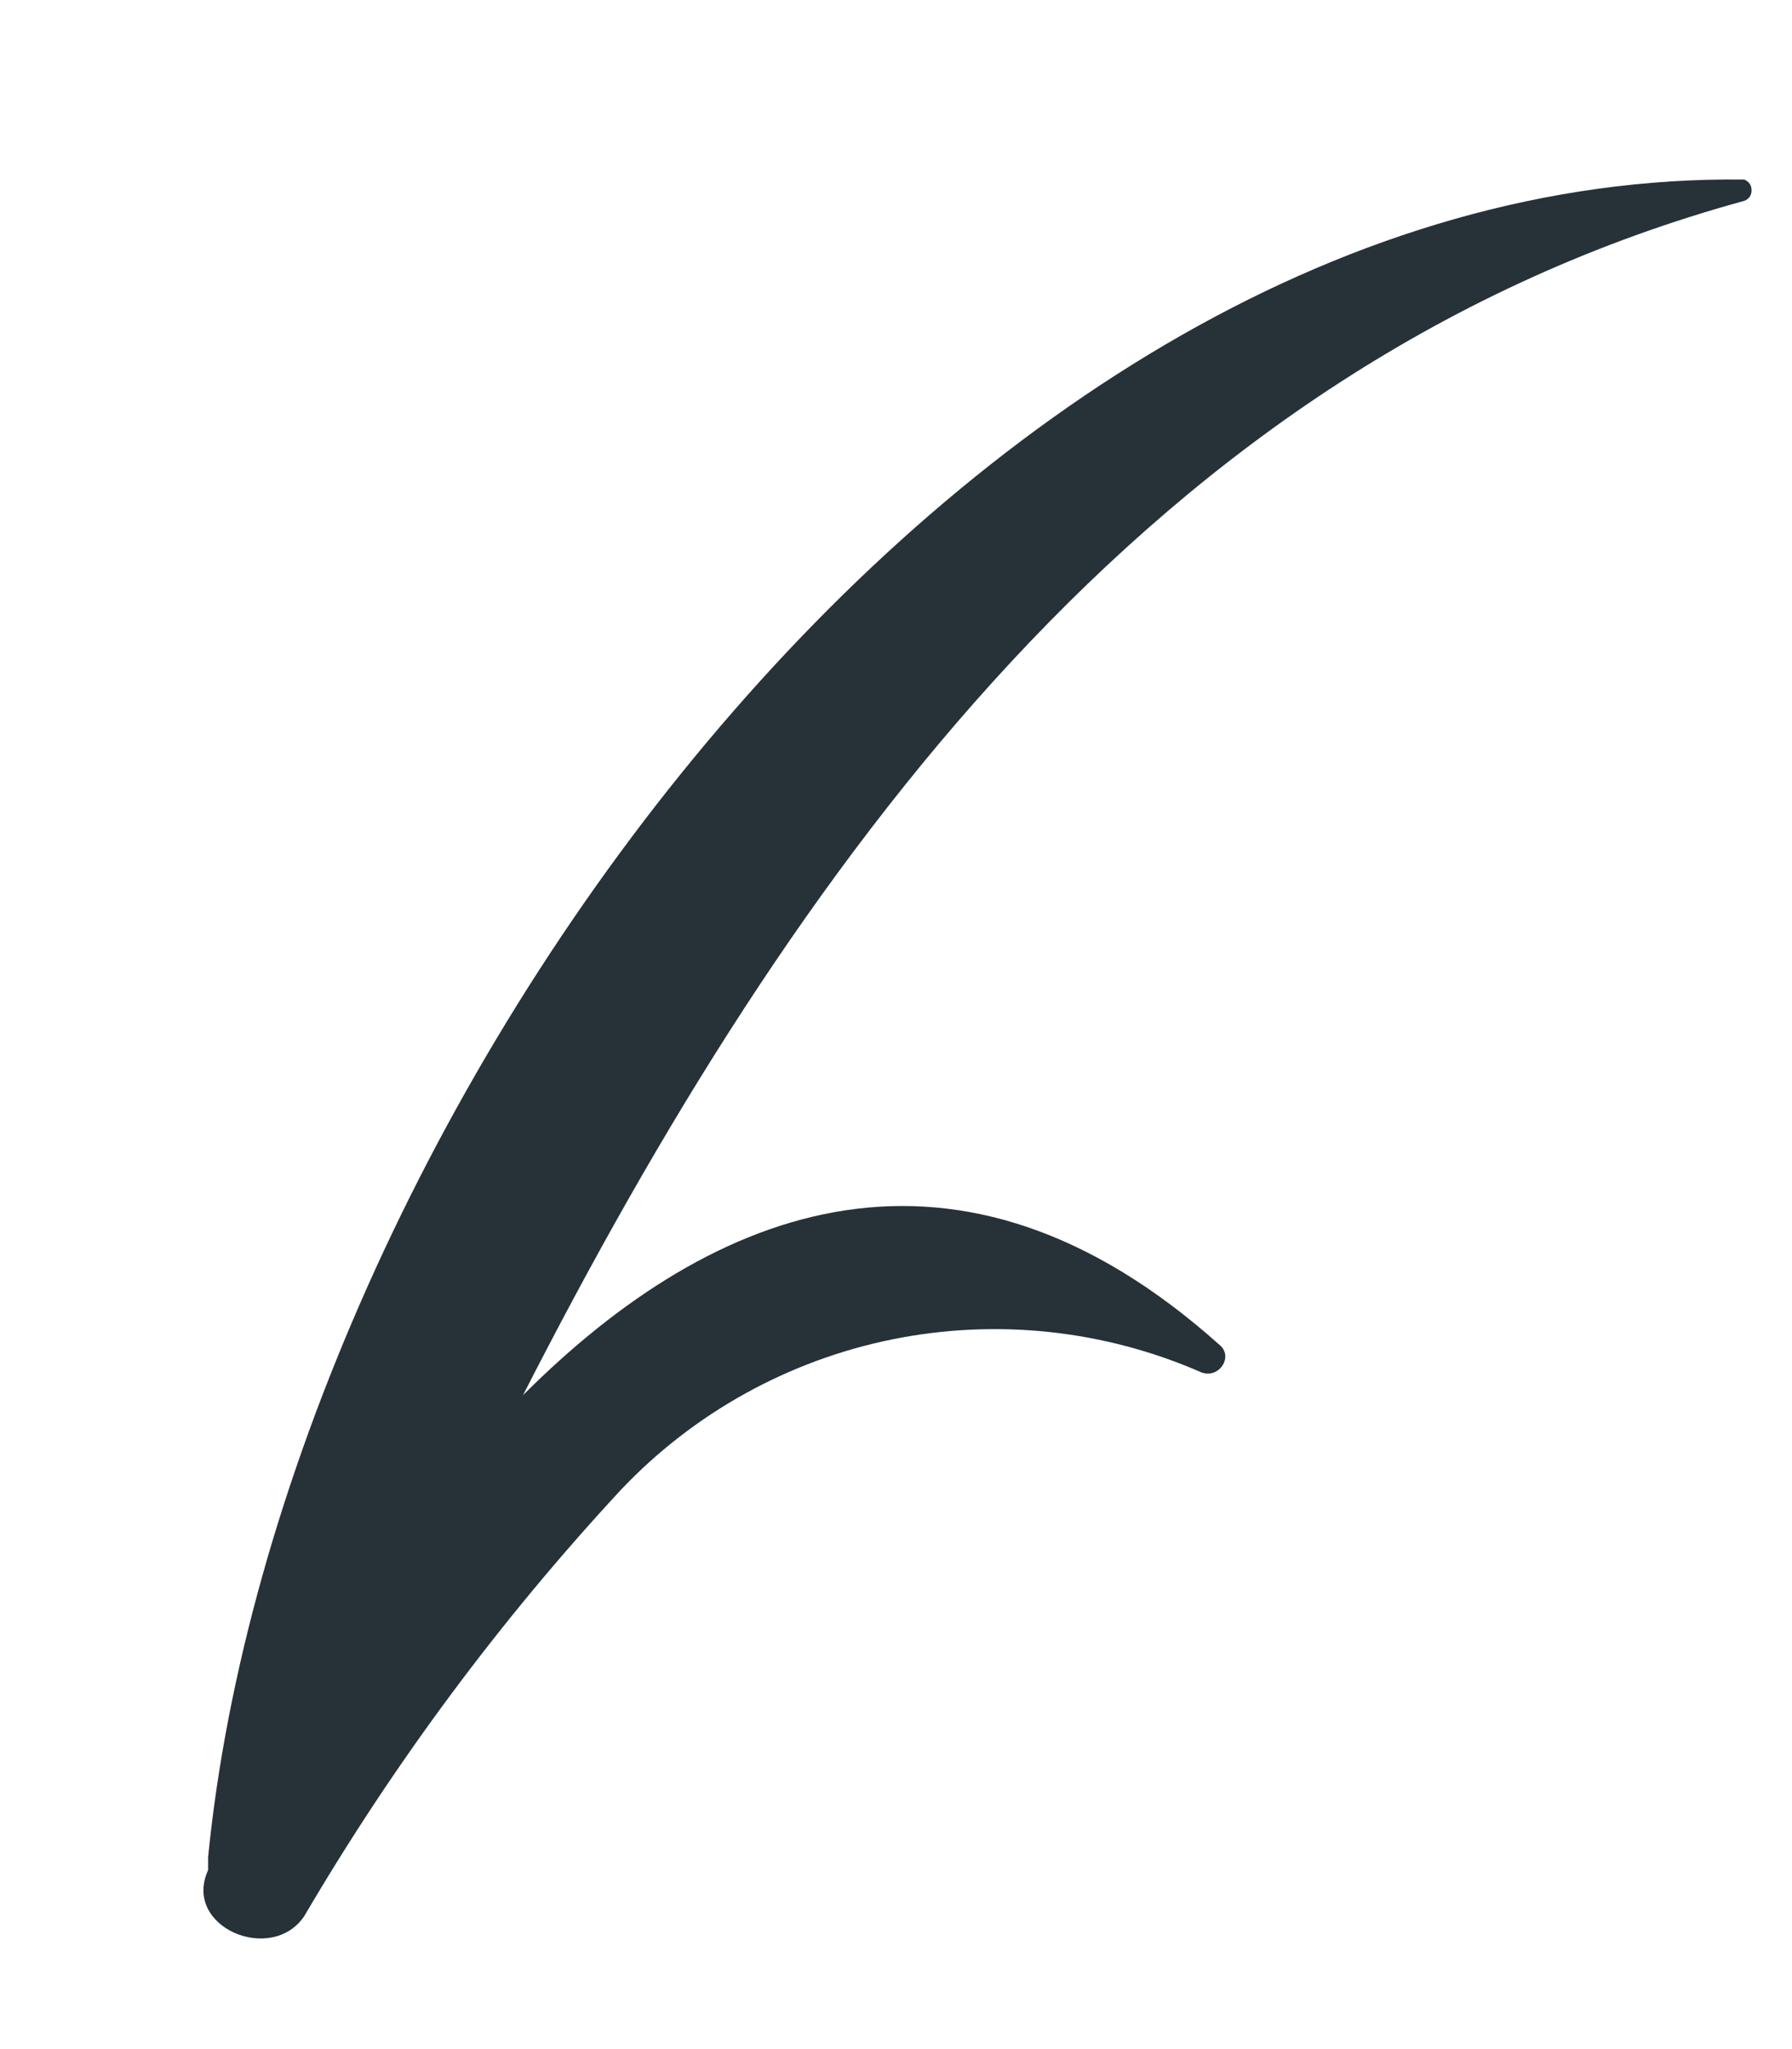 <?xml version="1.0" encoding="UTF-8" standalone="no"?><svg width='7' height='8' viewBox='0 0 7 8' fill='none' xmlns='http://www.w3.org/2000/svg'>
<path d='M6.814 0.701C6.822 0.705 6.83 0.71 6.835 0.718C6.84 0.725 6.842 0.734 6.842 0.743C6.842 0.752 6.84 0.76 6.835 0.768C6.83 0.775 6.822 0.781 6.814 0.784C4.489 1.421 3.094 3.39 2.043 5.447C2.794 4.696 3.744 4.339 4.763 5.25C4.82 5.295 4.763 5.384 4.693 5.358C4.314 5.192 3.892 5.147 3.486 5.229C3.081 5.311 2.71 5.516 2.425 5.817C1.954 6.325 1.54 6.882 1.189 7.48C1.062 7.671 0.711 7.524 0.813 7.301C0.813 7.301 0.813 7.269 0.813 7.25C1.094 4.409 3.731 0.663 6.814 0.701Z' fill='#263238'/>
</svg>

